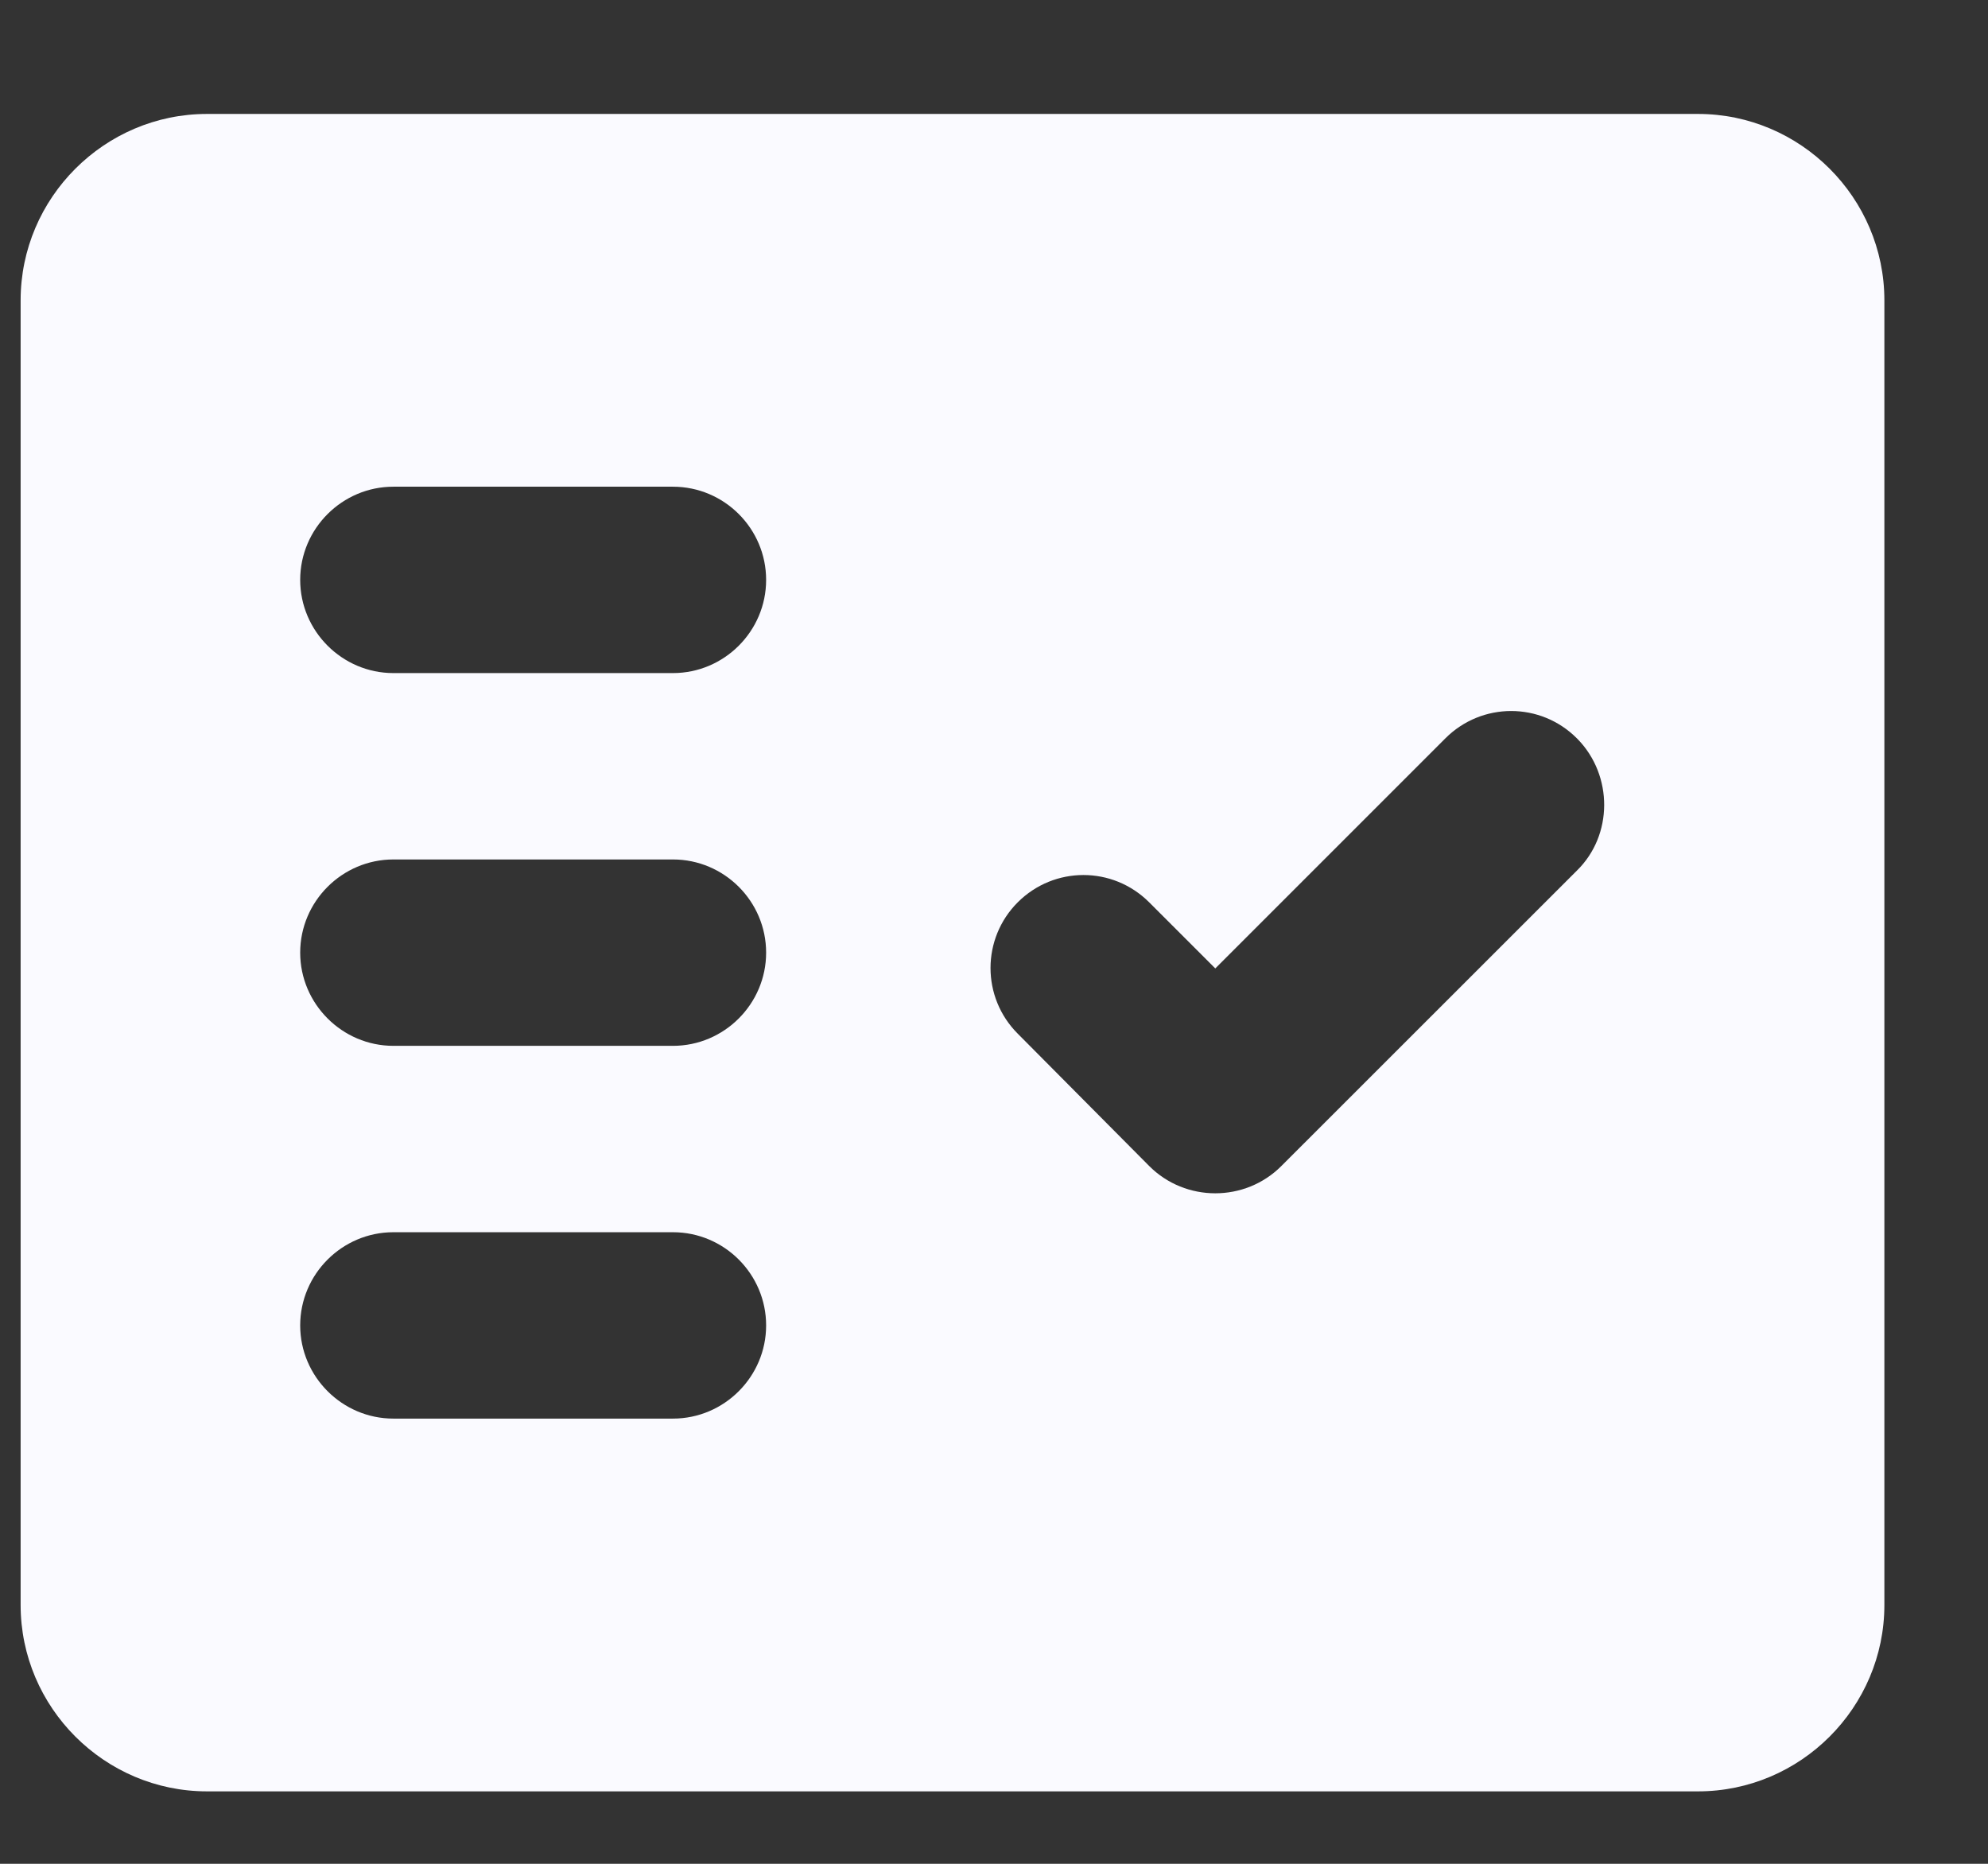<svg width="16" height="15" viewBox="0 0 16 15" fill="none" xmlns="http://www.w3.org/2000/svg">
<rect x="0" y="0" width="16" height="15" fill="#333333" stroke="none"/>
<path fill-rule="evenodd" clip-rule="evenodd" d="M13.666 0.917H1.666C0.841 0.917 0.166 1.592 0.166 2.417V12.917C0.166 13.742 0.841 14.417 1.666 14.417H13.666C14.491 14.417 15.166 13.742 15.166 12.917V2.417C15.166 1.592 14.491 0.917 13.666 0.917ZM5.416 11.417H3.166C2.754 11.417 2.416 11.079 2.416 10.667C2.416 10.254 2.754 9.917 3.166 9.917H5.416C5.829 9.917 6.166 10.254 6.166 10.667C6.166 11.079 5.829 11.417 5.416 11.417ZM5.416 8.417H3.166C2.754 8.417 2.416 8.079 2.416 7.667C2.416 7.254 2.754 6.917 3.166 6.917H5.416C5.829 6.917 6.166 7.254 6.166 7.667C6.166 8.079 5.829 8.417 5.416 8.417ZM5.416 5.417H3.166C2.754 5.417 2.416 5.079 2.416 4.667C2.416 4.254 2.754 3.917 3.166 3.917H5.416C5.829 3.917 6.166 4.254 6.166 4.667C6.166 5.079 5.829 5.417 5.416 5.417ZM12.691 7.007L10.313 9.384C10.021 9.677 9.541 9.677 9.249 9.384L8.191 8.319C7.899 8.027 7.899 7.554 8.191 7.262C8.484 6.969 8.956 6.969 9.249 7.262L9.781 7.794L11.633 5.942C11.926 5.649 12.399 5.649 12.691 5.942L12.698 5.949C12.983 6.242 12.983 6.722 12.691 7.007Z" fill="#FAFAFF"/>
</svg>
